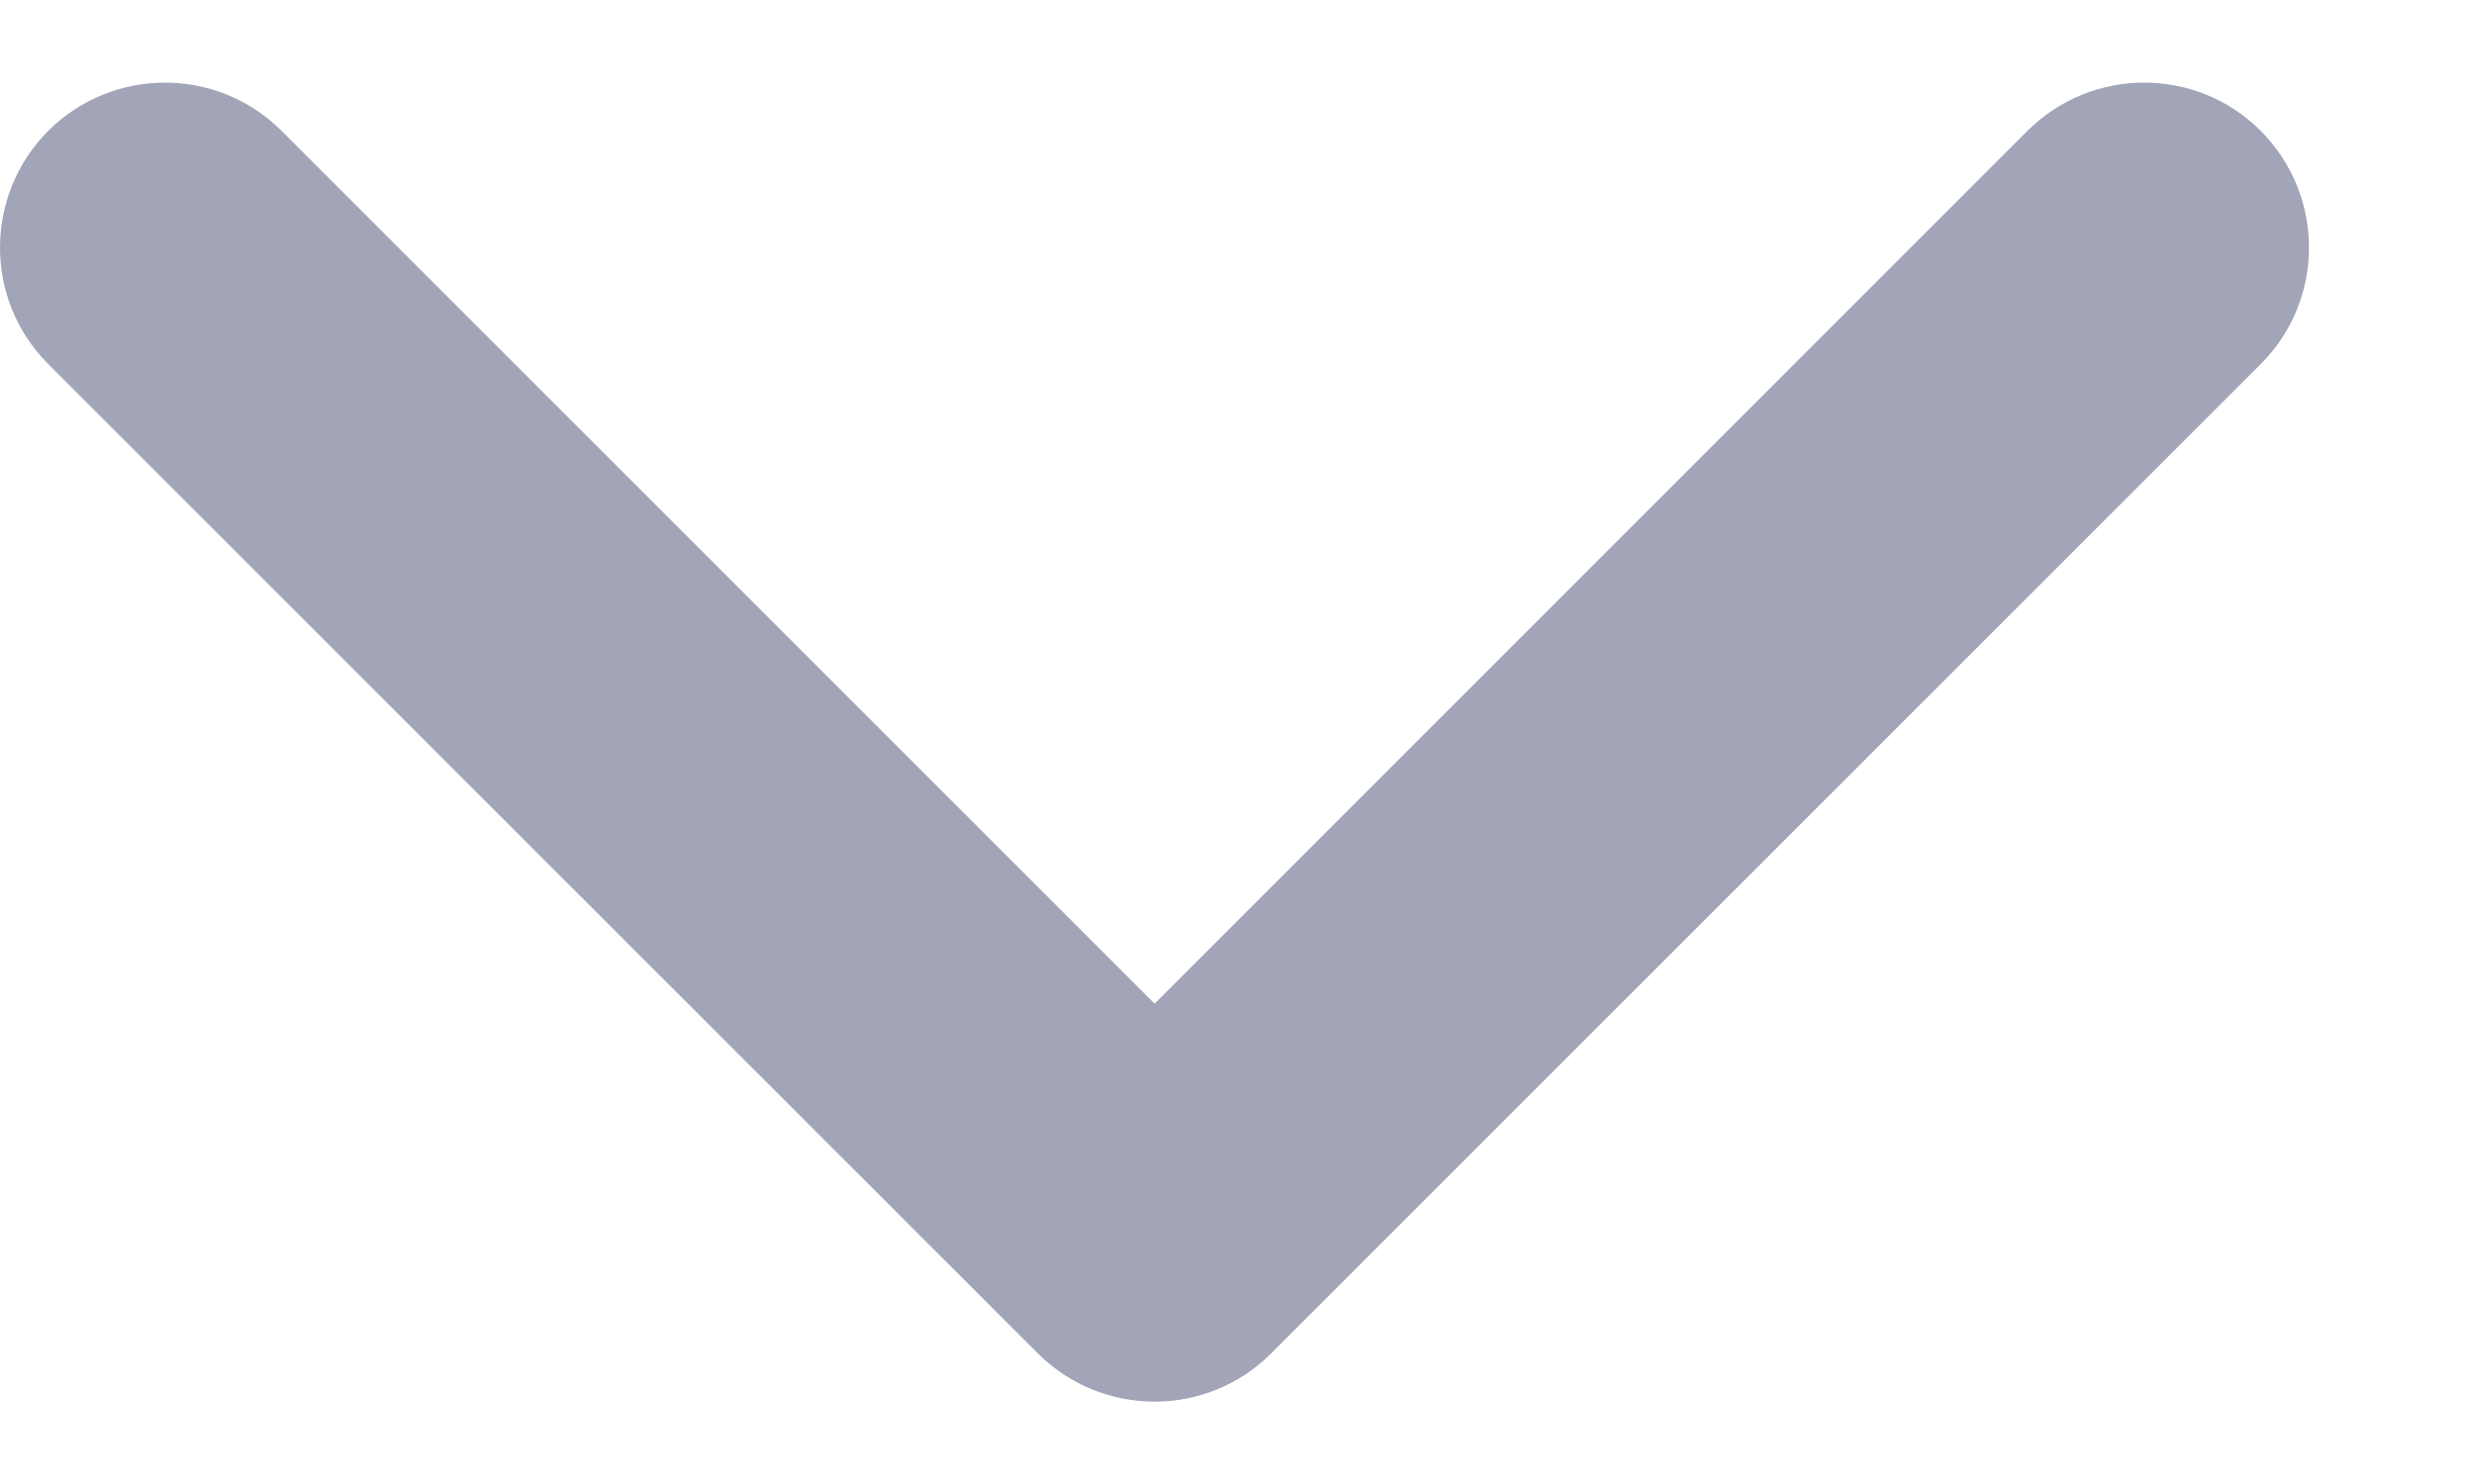 <svg width="10" height="6" viewBox="0 0 10 6" fill="none" xmlns="http://www.w3.org/2000/svg">
<path d="M1.138 0.529C0.878 0.269 0.456 0.269 0.195 0.529C-0.065 0.79 -0.065 1.212 0.195 1.472L4.195 5.472C4.456 5.732 4.878 5.732 5.138 5.472L9.138 1.472C9.398 1.212 9.398 0.79 9.138 0.529C8.878 0.269 8.456 0.269 8.195 0.529L4.667 4.058L1.138 0.529Z" fill="#A1A5B7"/>
</svg>
